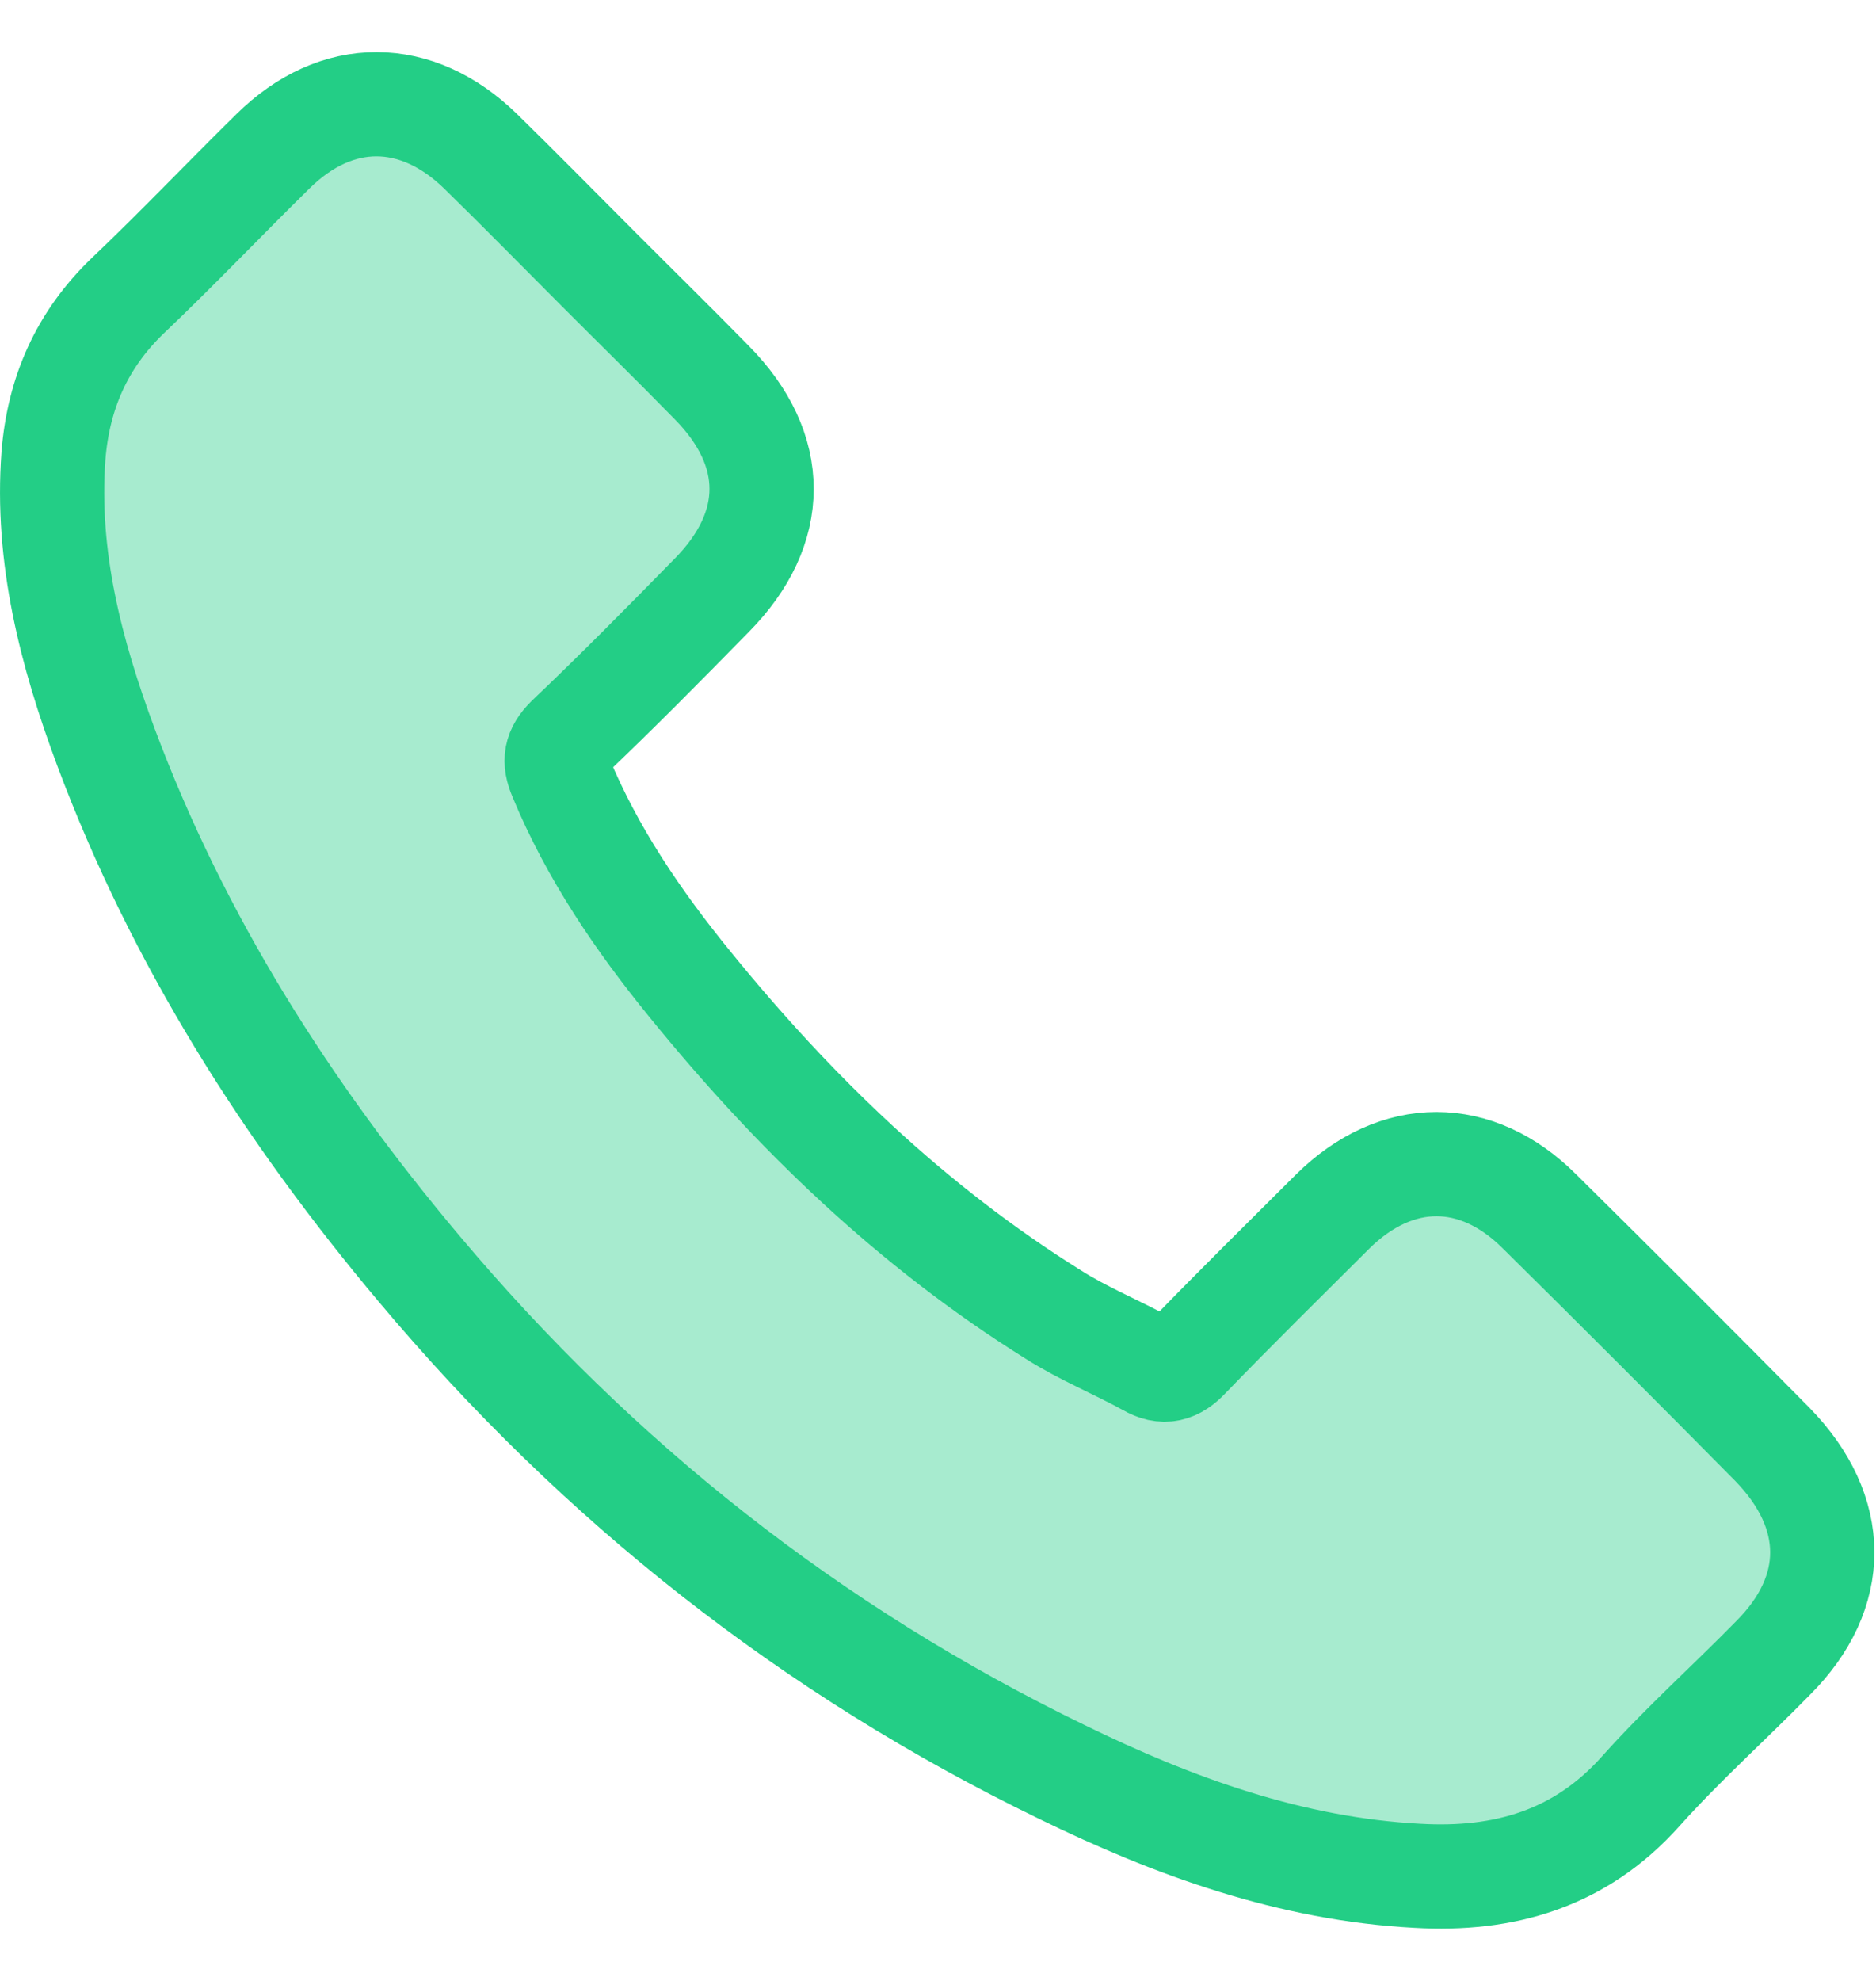 <?xml version="1.0" encoding="UTF-8"?>
<svg width="18px" height="19px" viewBox="0 0 18 19" version="1.1" xmlns="http://www.w3.org/2000/svg" xmlns:xlink="http://www.w3.org/1999/xlink">
    <!-- Generator: Sketch 50.2 (55047) - http://www.bohemiancoding.com/sketch -->
    <title>ico/medical summary dim copy 6</title>
    <desc>Created with Sketch.</desc>
    <defs></defs>
    <g id="Symbols" stroke="none" stroke-width="1" fill="none" fill-rule="evenodd">
        <g id="Dropdown-/-FAB-/-Nurse" transform="translate(-178, -133)">
            <g id="ico-/-call-back" transform="translate(175, 130)">
                <g id="ico-/-timeline-/-connected" transform="translate(1.5, 1)">
                    <path d="M18.513,17.902 C18.091,18.333 17.644,18.732 17.245,19.178 C16.663,19.832 15.929,20.04 15.1,19.992 C13.888,19.928 12.763,19.521 11.687,18.995 C9.286,17.831 7.237,16.212 5.522,14.17 C4.254,12.663 3.209,11.02 2.515,9.162 C2.18,8.261 1.941,7.343 2.013,6.37 C2.061,5.772 2.284,5.262 2.723,4.839 C3.201,4.385 3.648,3.914 4.118,3.452 C4.732,2.845 5.498,2.853 6.112,3.452 C6.495,3.826 6.862,4.201 7.237,4.576 C7.603,4.943 7.97,5.302 8.329,5.669 C8.967,6.315 8.967,7.064 8.329,7.71 C7.875,8.173 7.42,8.635 6.949,9.082 C6.83,9.202 6.814,9.297 6.878,9.449 C7.181,10.183 7.627,10.836 8.122,11.443 C9.119,12.671 10.251,13.763 11.607,14.609 C11.894,14.792 12.213,14.92 12.516,15.087 C12.668,15.175 12.779,15.143 12.899,15.015 C13.353,14.545 13.824,14.082 14.287,13.62 C14.901,13.014 15.666,13.014 16.272,13.62 C17.022,14.361 17.764,15.103 18.505,15.853 C19.143,16.507 19.143,17.272 18.513,17.902 Z" id="Path-Copy" fill="#A7EBCF" fill-rule="evenodd"></path>
                    <path d="M18.513,17.902 C18.091,18.333 17.644,18.732 17.245,19.178 C16.663,19.832 15.929,20.04 15.1,19.992 C13.888,19.928 12.763,19.521 11.687,18.995 C9.286,17.831 7.237,16.212 5.522,14.17 C4.254,12.663 3.209,11.02 2.515,9.162 C2.18,8.261 1.941,7.343 2.013,6.37 C2.061,5.772 2.284,5.262 2.723,4.839 C3.201,4.385 3.648,3.914 4.118,3.452 C4.732,2.845 5.498,2.853 6.112,3.452 C6.495,3.826 6.862,4.201 7.237,4.576 C7.603,4.943 7.97,5.302 8.329,5.669 C8.967,6.315 8.967,7.064 8.329,7.71 C7.875,8.173 7.42,8.635 6.949,9.082 C6.83,9.202 6.814,9.297 6.878,9.449 C7.181,10.183 7.627,10.836 8.122,11.443 C9.119,12.671 10.251,13.763 11.607,14.609 C11.894,14.792 12.213,14.92 12.516,15.087 C12.668,15.175 12.779,15.143 12.899,15.015 C13.353,14.545 13.824,14.082 14.287,13.62 C14.901,13.014 15.666,13.014 16.272,13.62 C17.022,14.361 17.764,15.103 18.505,15.853 C19.143,16.507 19.143,17.272 18.513,17.902 Z" id="Path" stroke="#23CE86" stroke-width="1"></path>
                </g>
            </g>
        </g>
    </g>
</svg>